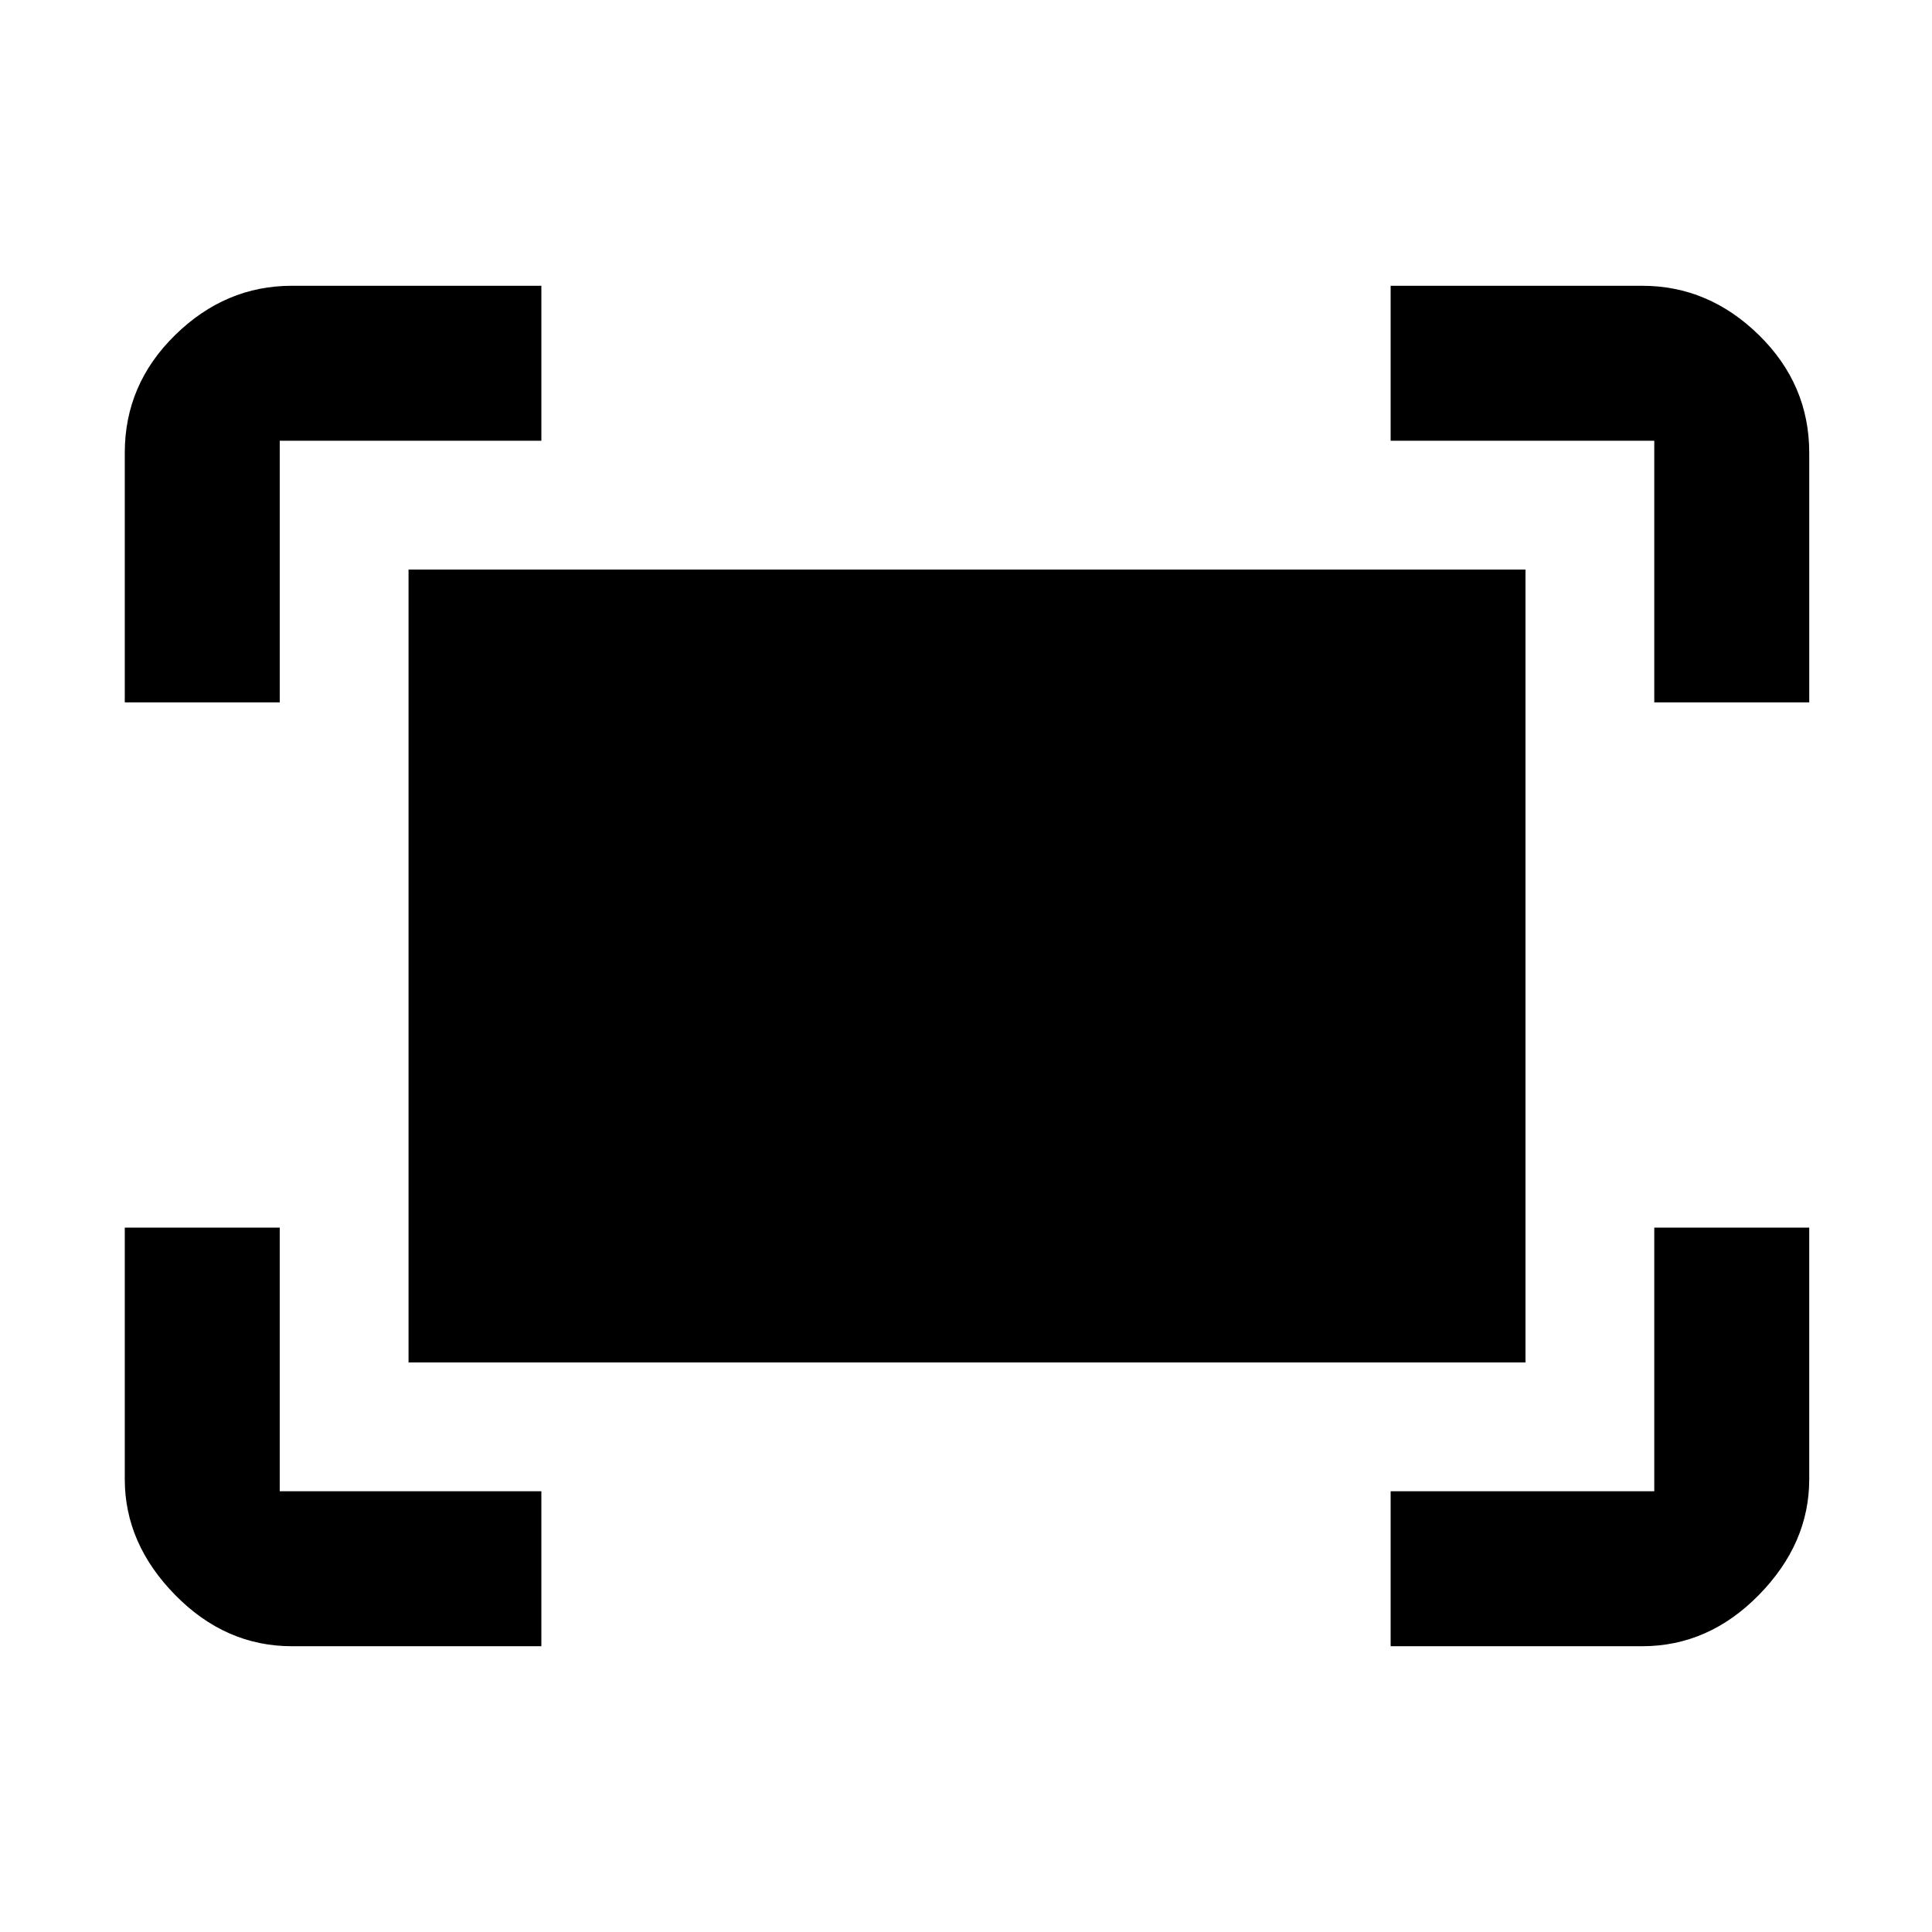 <svg xmlns="http://www.w3.org/2000/svg" height="48" width="48"><path d="M41.1 17.45v-6.5h-6.55V7.1h6.25q1.65 0 2.9 1.225t1.25 2.925v6.2Zm-38 0v-6.2q0-1.7 1.25-2.925Q5.6 7.1 7.25 7.1h6.2v3.85h-6.5v6.5ZM34.55 40.9v-3.85h6.55V30.5h3.85v6.25q0 1.6-1.25 2.875T40.8 40.9Zm-27.3 0q-1.65 0-2.9-1.275T3.1 36.75V30.5h3.85v6.55h6.5v3.85Zm2.9-7.05v-19.7H37.9v19.7Z"/></svg>